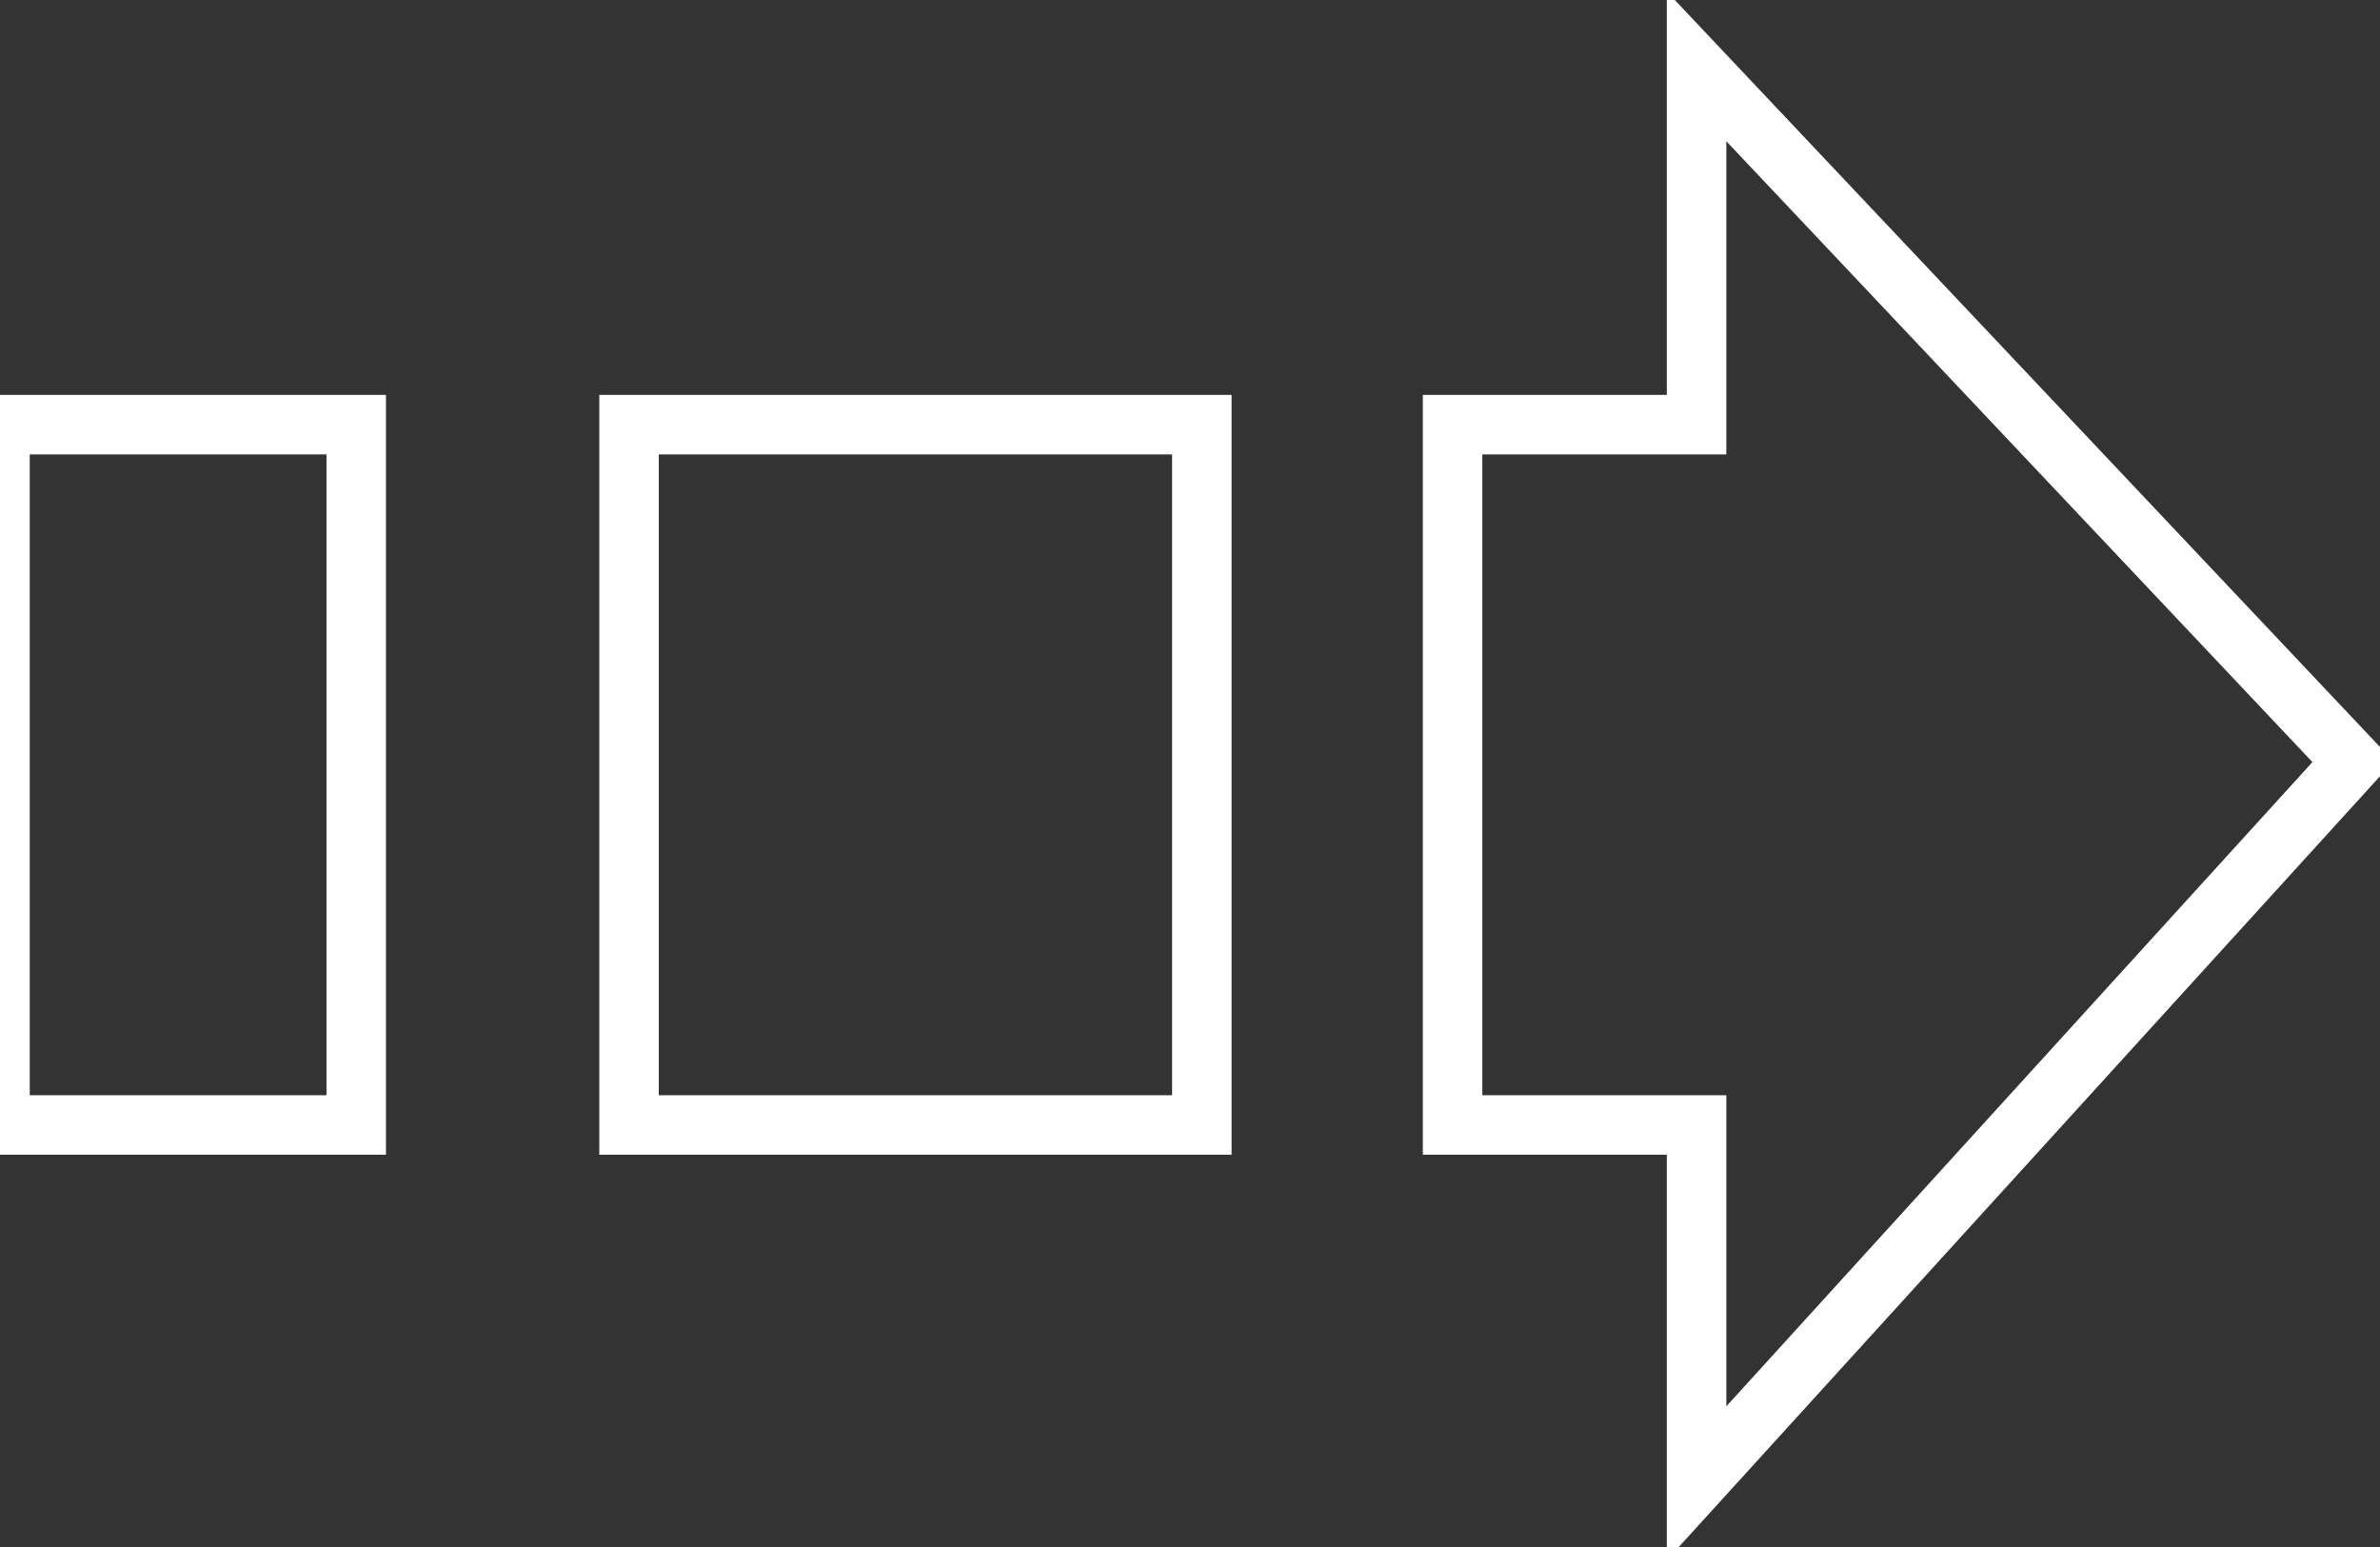 <svg width="40" height="26" xmlns="http://www.w3.org/2000/svg" version="1.1">
 <rect width="100%" height="100%" fill="#333333" stroke="none"/>
 <g>
  <path stroke="#ffffff" fill="none" d="m28.514,1.116l0,6.021l-4.101,0l0,11.77l4.101,0l0,6.021l11.032,-12.126l-11.032,-11.686zm-28.514,6.021l0,11.77l5.987,0l0,-11.77l-5.987,0zm10.572,0l0,11.77l9.627,0l0,-11.77l-9.627,0z"/>
 </g>
</svg>
